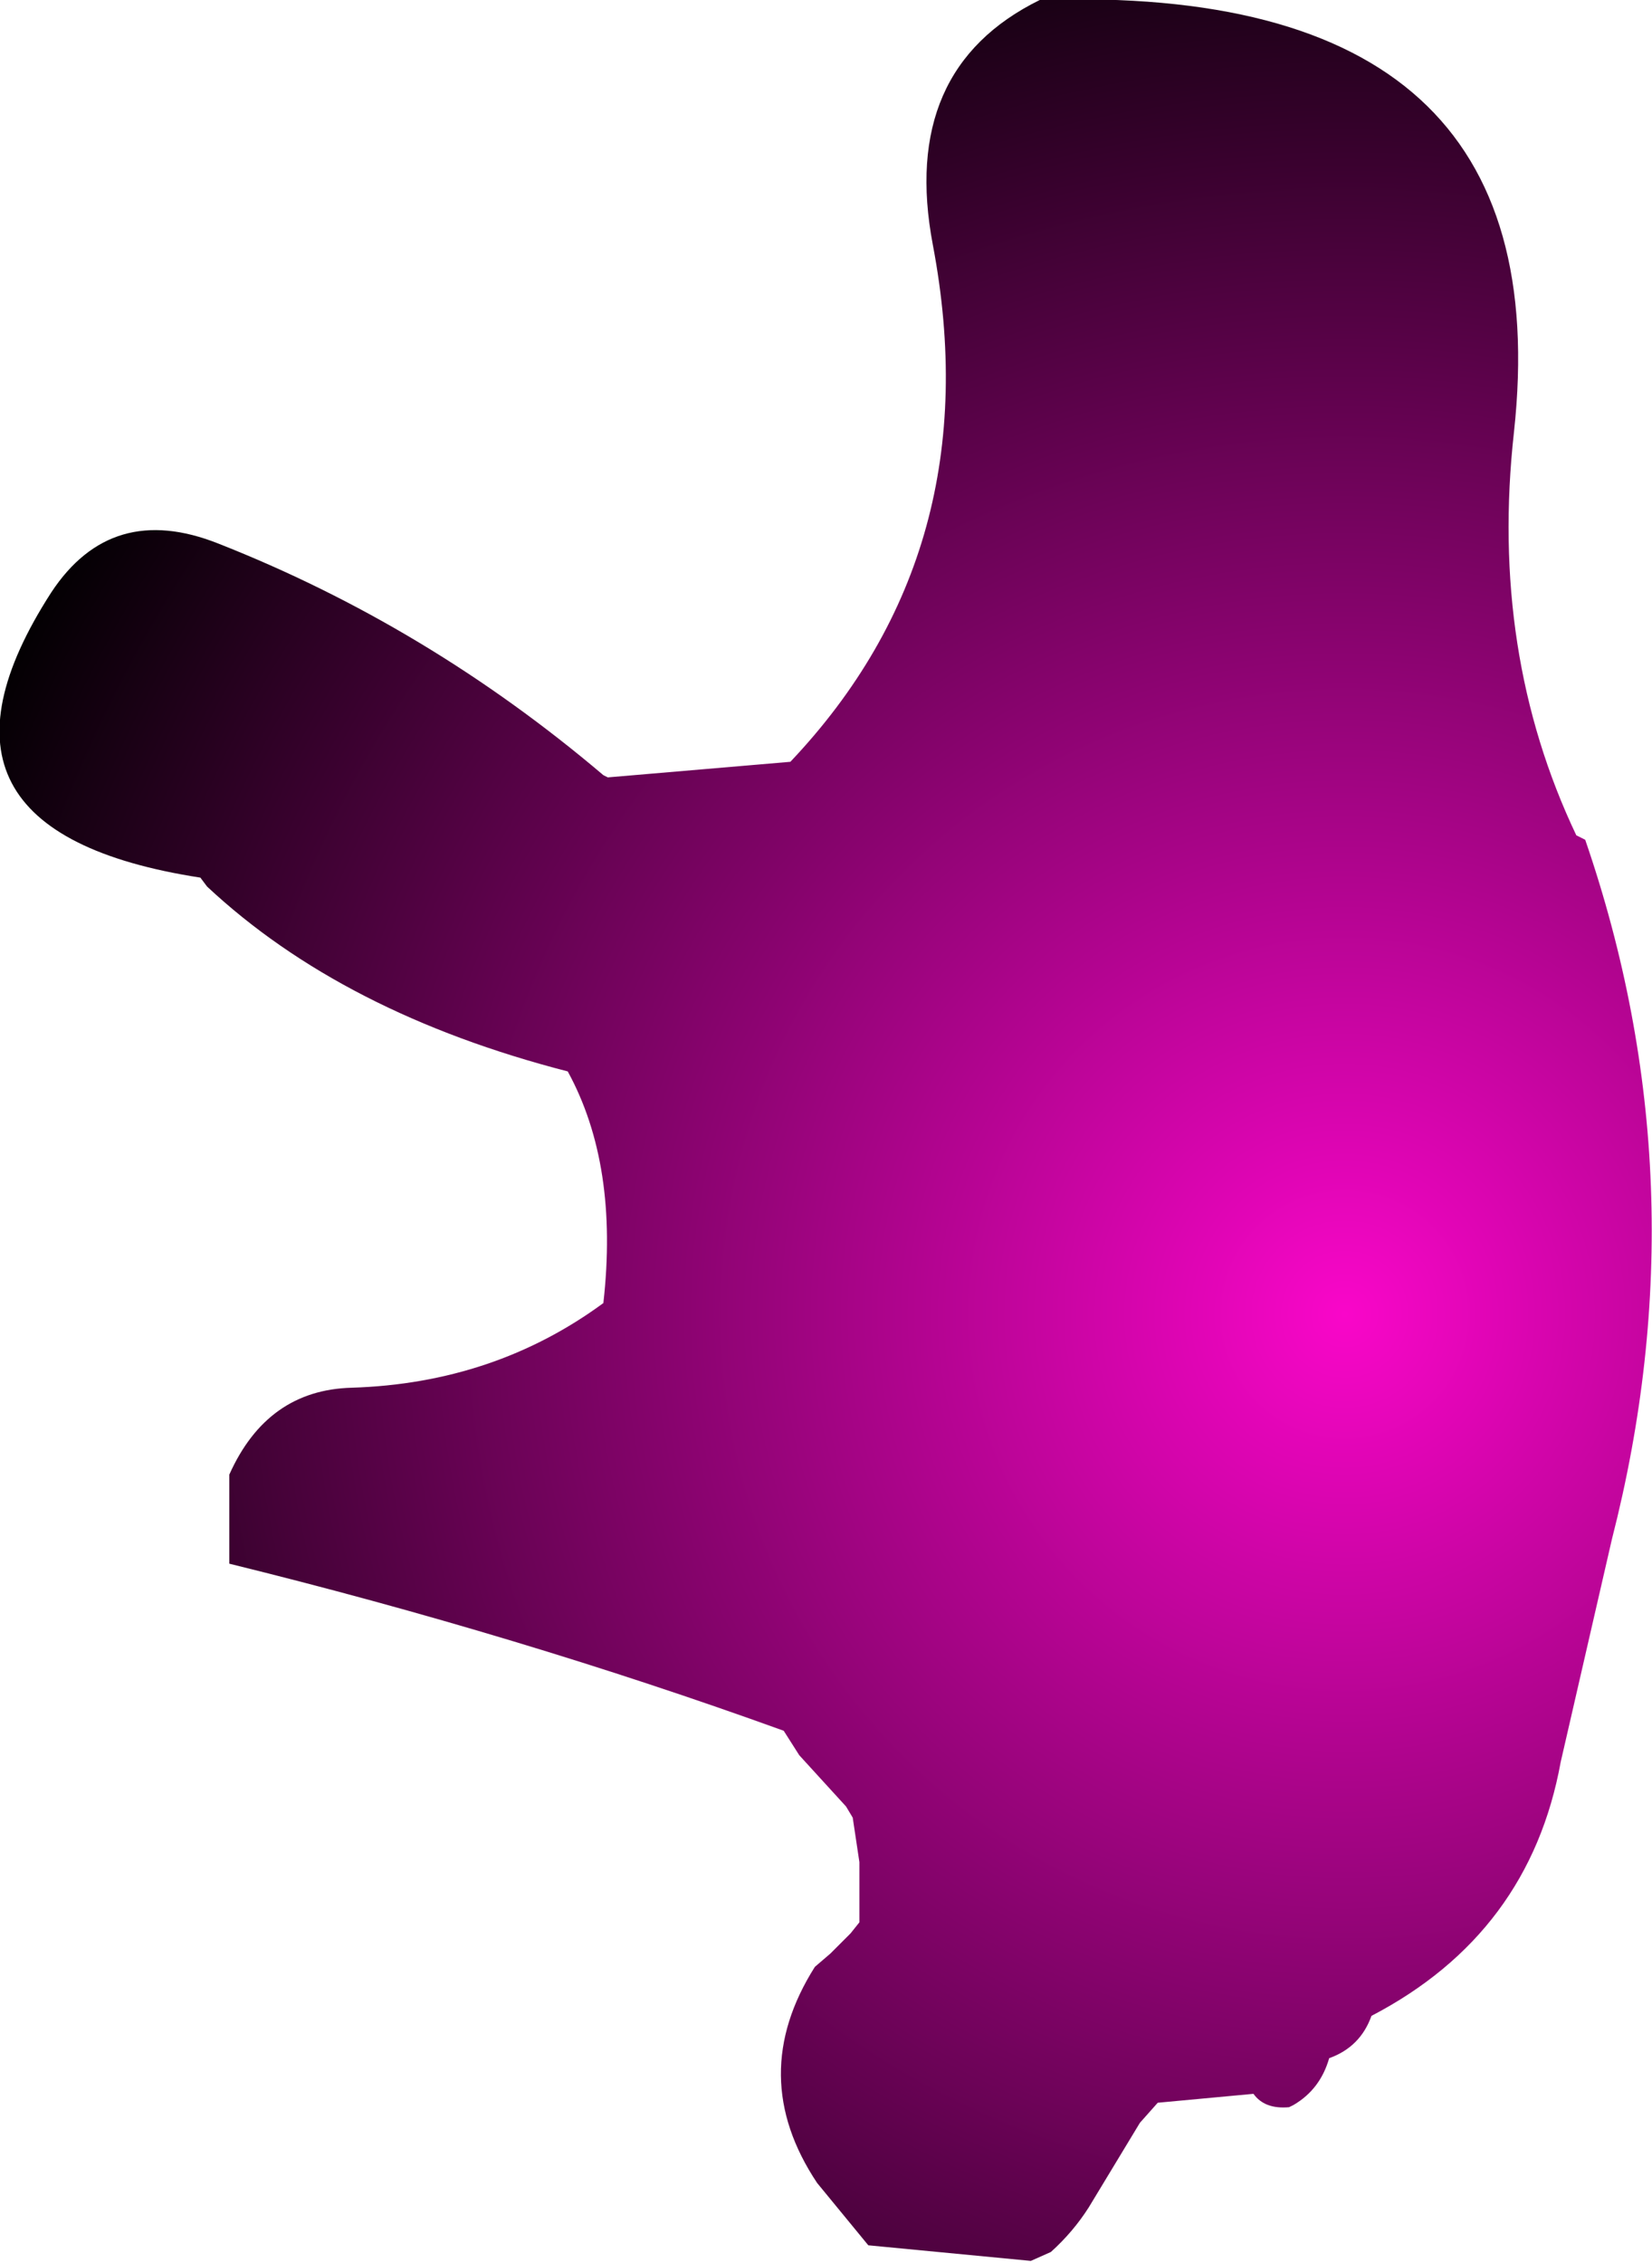 <?xml version="1.0" encoding="UTF-8" standalone="no"?>
<svg xmlns:xlink="http://www.w3.org/1999/xlink" height="50.8px" width="37.1px" xmlns="http://www.w3.org/2000/svg">
  <g transform="matrix(1.0, 0.0, 0.0, 1.0, 25.55, 55.3)">
    <path d="M10.05 -36.45 Q12.7 -28.75 10.65 -20.75 L9.5 -15.75 Q8.8 -11.9 5.25 -10.05 5.0 -9.35 4.3 -9.1 4.1 -8.4 3.5 -8.05 L3.4 -8.0 Q2.85 -7.95 2.6 -8.3 L0.45 -8.1 0.05 -7.65 -1.1 -5.75 Q-1.45 -5.2 -1.95 -4.75 L-2.4 -4.55 -6.05 -4.9 -7.2 -6.3 Q-8.8 -8.7 -7.25 -11.15 L-6.9 -11.45 -6.45 -11.9 -6.25 -12.15 -6.25 -12.5 -6.25 -13.5 -6.4 -14.5 -6.55 -14.75 -7.6 -15.9 -7.95 -16.45 Q-13.9 -18.6 -20.4 -20.2 L-20.4 -20.55 -20.4 -21.2 -20.4 -22.2 Q-19.55 -24.1 -17.65 -24.15 -14.45 -24.25 -12.0 -26.05 -11.65 -29.15 -12.8 -31.25 -17.85 -32.55 -20.9 -35.4 L-21.05 -35.6 Q-27.85 -36.65 -24.4 -42.0 -23.05 -44.05 -20.65 -43.1 -15.95 -41.25 -12.0 -37.9 L-11.9 -37.85 -7.8 -38.2 Q-3.3 -42.95 -4.6 -49.8 -5.35 -53.75 -2.2 -55.3 9.55 -55.7 8.45 -45.6 7.9 -40.65 9.85 -36.55 L10.05 -36.45" fill="url(#gradient0)" fill-rule="evenodd" stroke="none"/>
  </g>
  <defs>
    <radialGradient cx="0" cy="0" gradientTransform="matrix(0.042, 0.0, 0.0, 0.042, 4.65, -25.8)" gradientUnits="userSpaceOnUse" id="gradient0" r="819.2" spreadMethod="pad">
      <stop offset="0.0" stop-color="#f906c9"/>
      <stop offset="0.98" stop-color="#000000"/>
    </radialGradient>
  </defs>
</svg>
